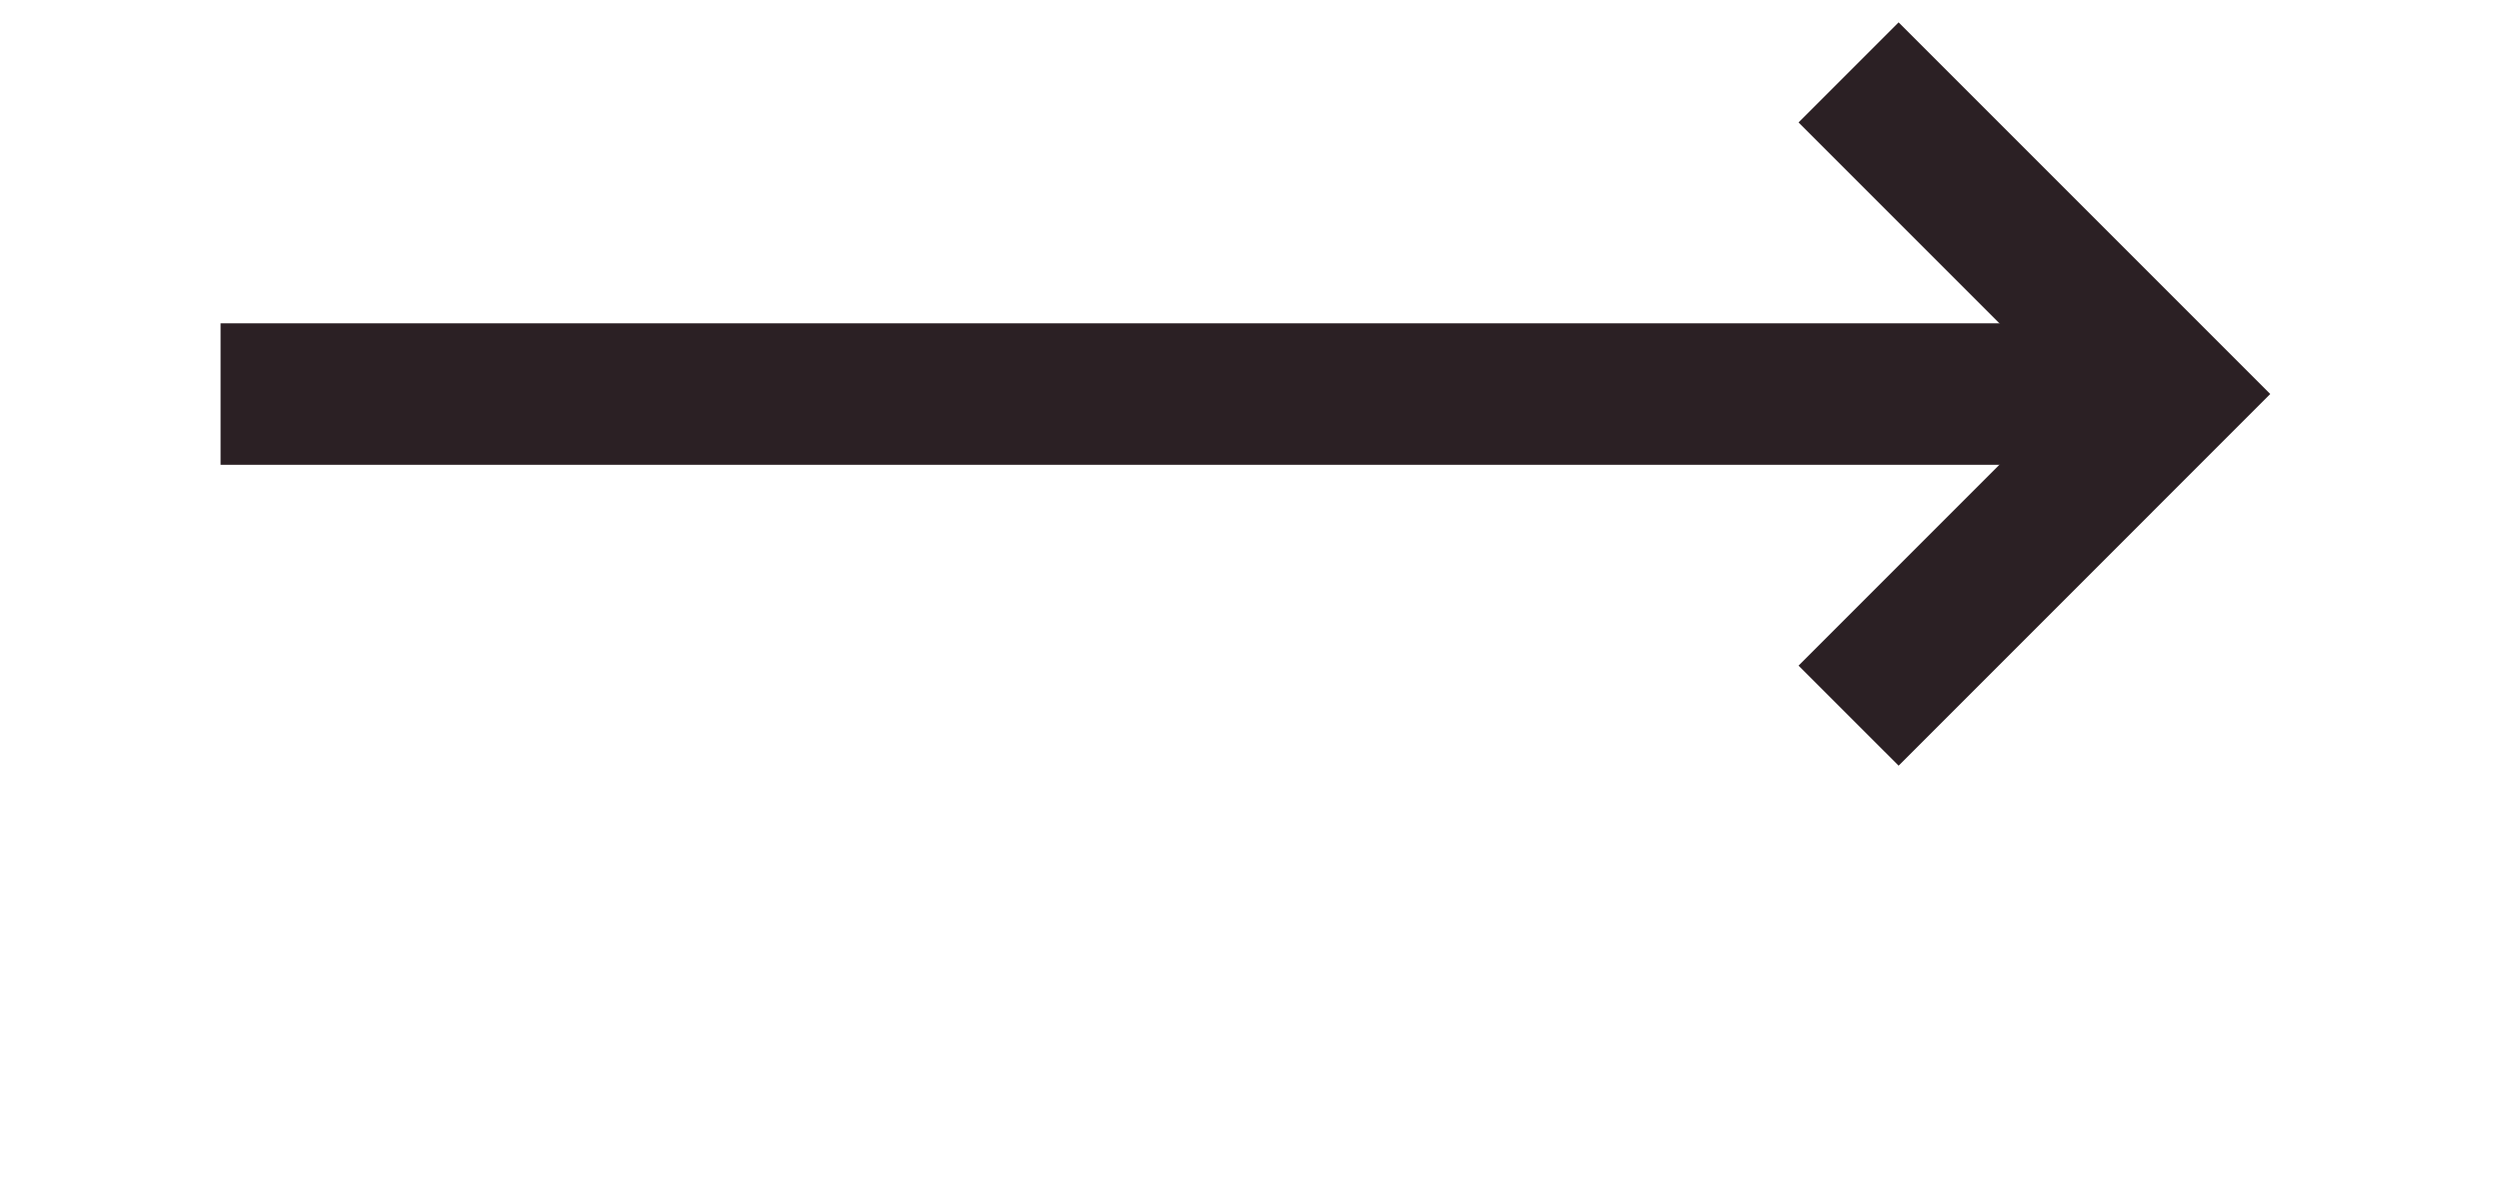 <svg width="53" height="25" viewBox="0 0 53 25" fill="none" xmlns="http://www.w3.org/2000/svg">
<g filter="url(#filter0_d_109_10)">
<path d="M39.19 1.535L46.008 8.353L39.19 15.172" stroke="#2B2024" stroke-width="3"/>
<path d="M45.19 8.354H4.676" stroke="#2B2024" stroke-width="3"/>
</g>
</svg>
